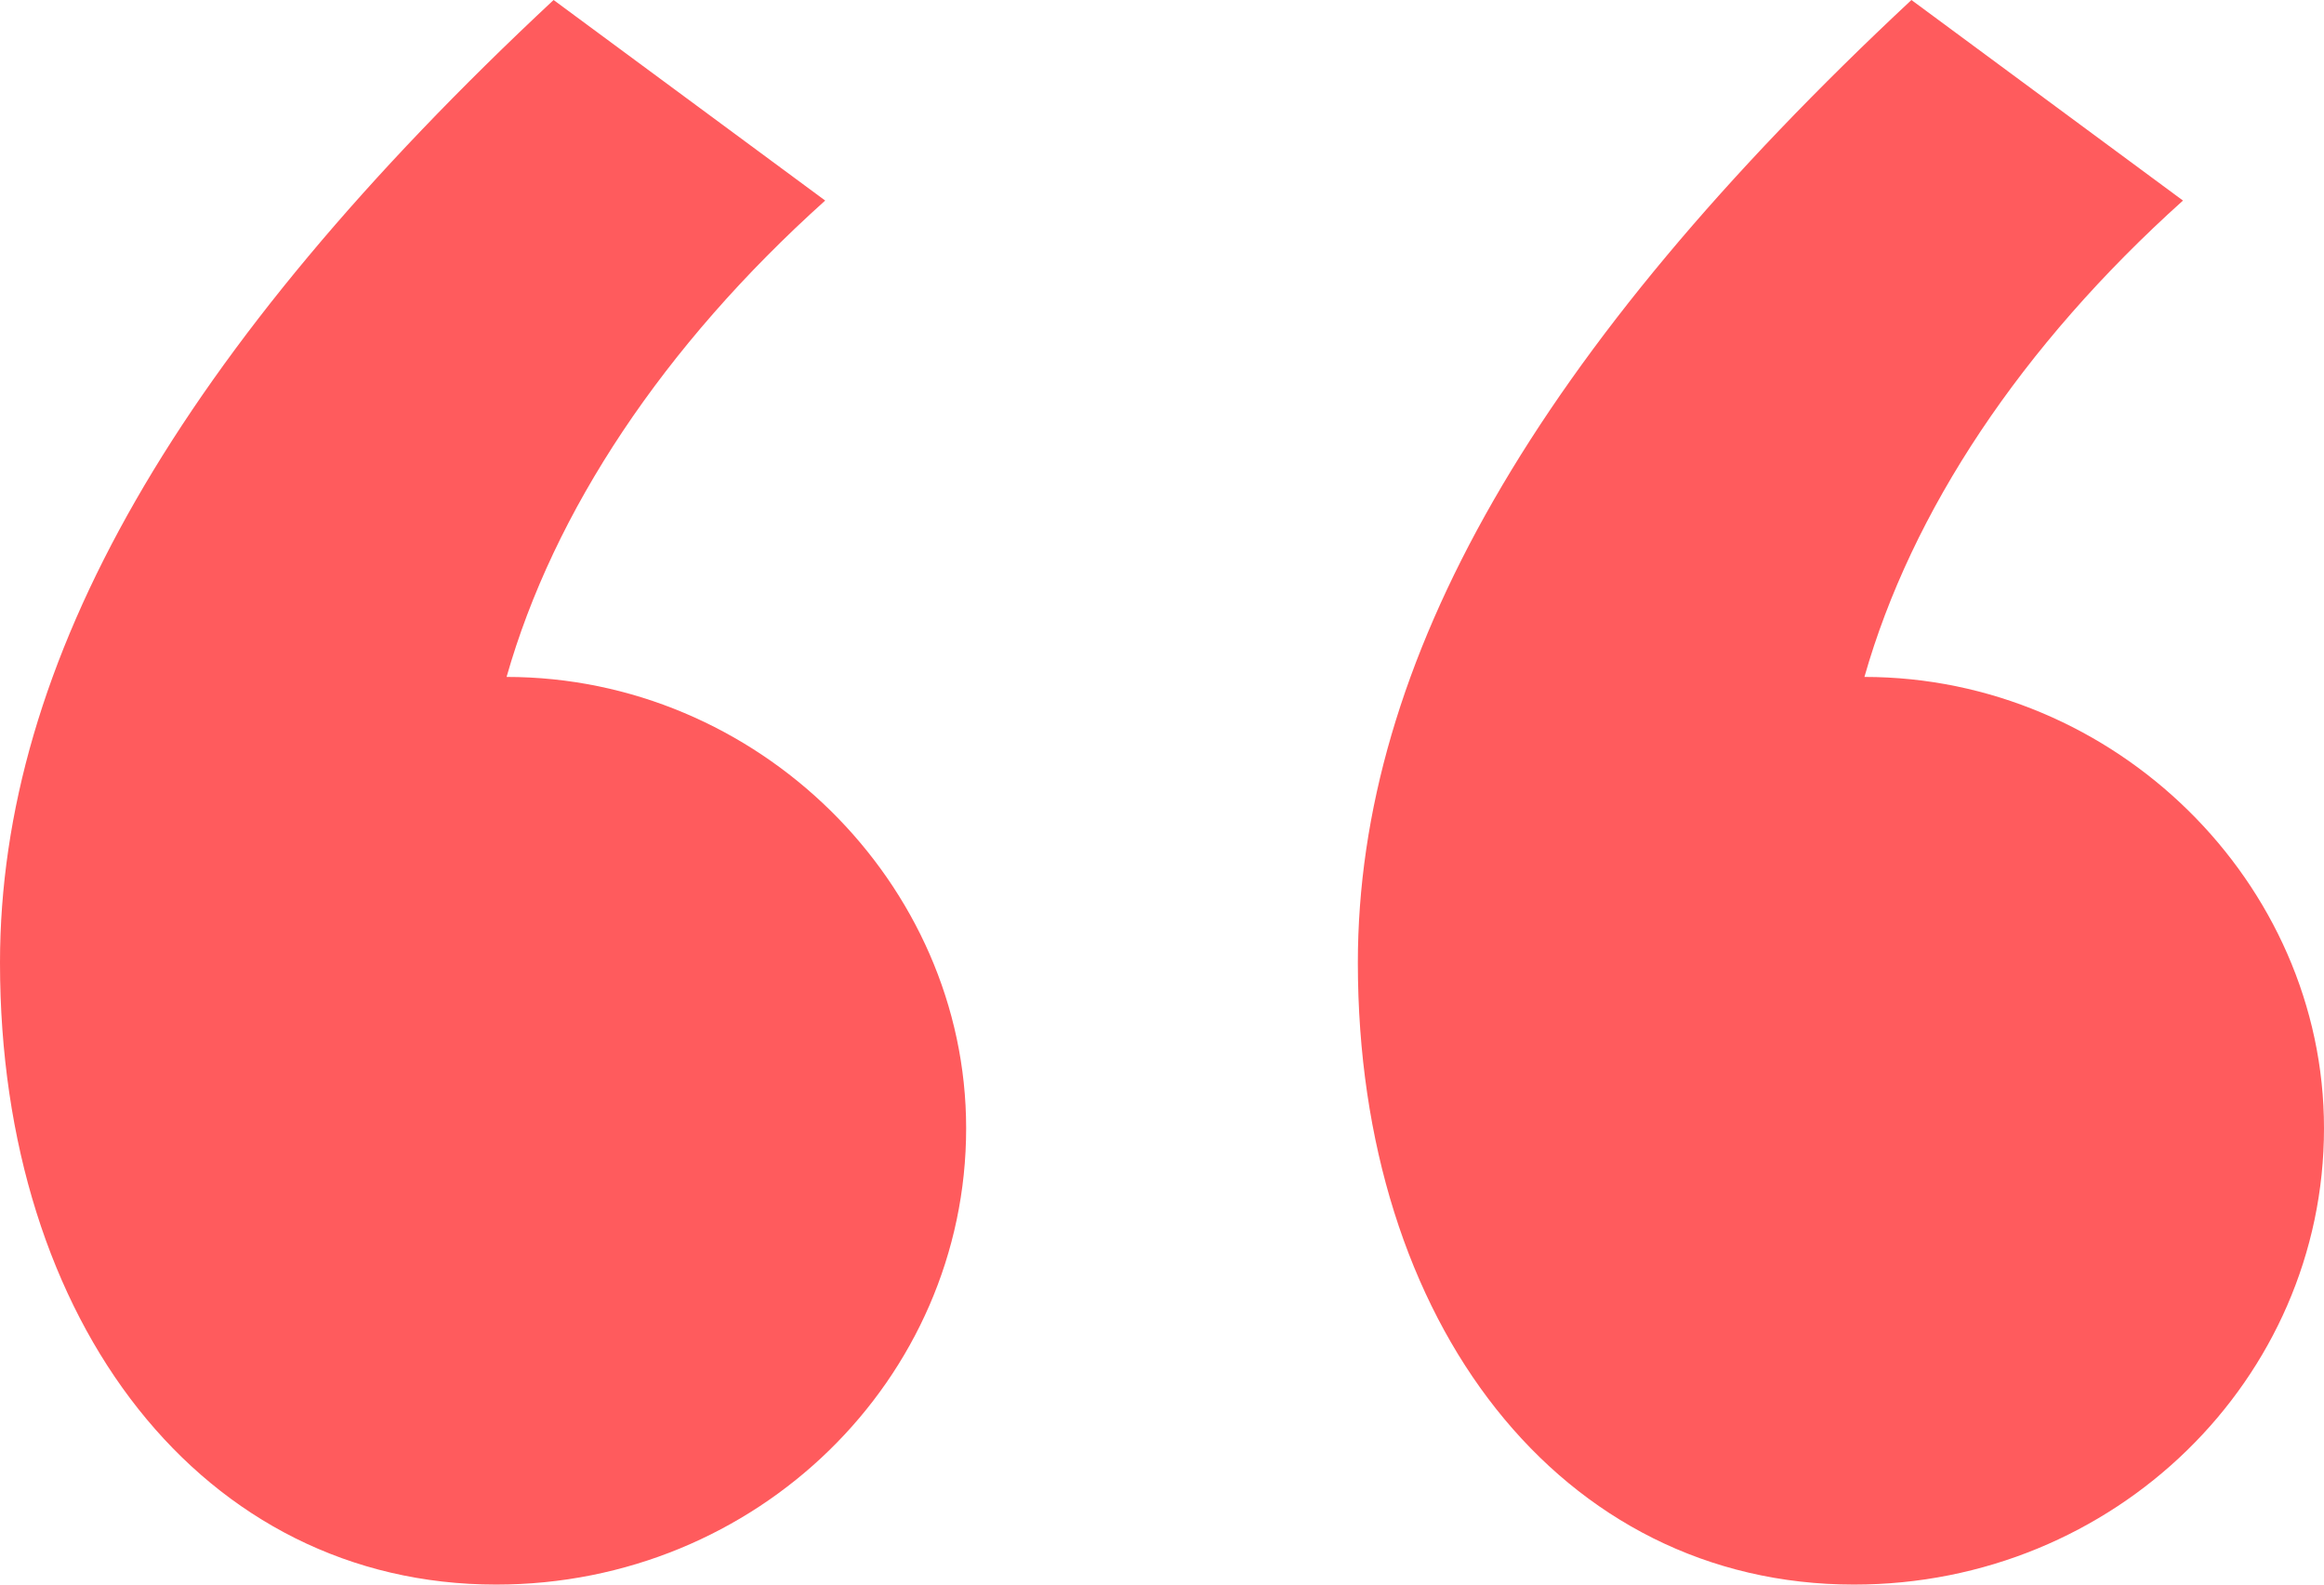 <svg width="44" height="30" viewBox="0 0 44 30" fill="none" xmlns="http://www.w3.org/2000/svg">
<path d="M10.481 0C3.362 6.646 0 12.532 0 18.228C0 25.063 3.856 30 9.393 30C14.337 30 18.292 26.108 18.292 21.361C18.292 16.709 14.337 12.816 9.591 12.816C10.481 9.684 12.557 6.551 15.623 3.797L10.481 0ZM36.189 0C29.07 6.646 25.708 12.532 25.708 18.228C25.708 25.063 29.564 30 35.101 30C40.045 30 44 26.108 44 21.361C44 16.709 40.045 12.816 35.299 12.816C36.189 9.684 38.265 6.551 41.33 3.797L36.189 0Z" fill="#FF5B5D"/>
</svg>
